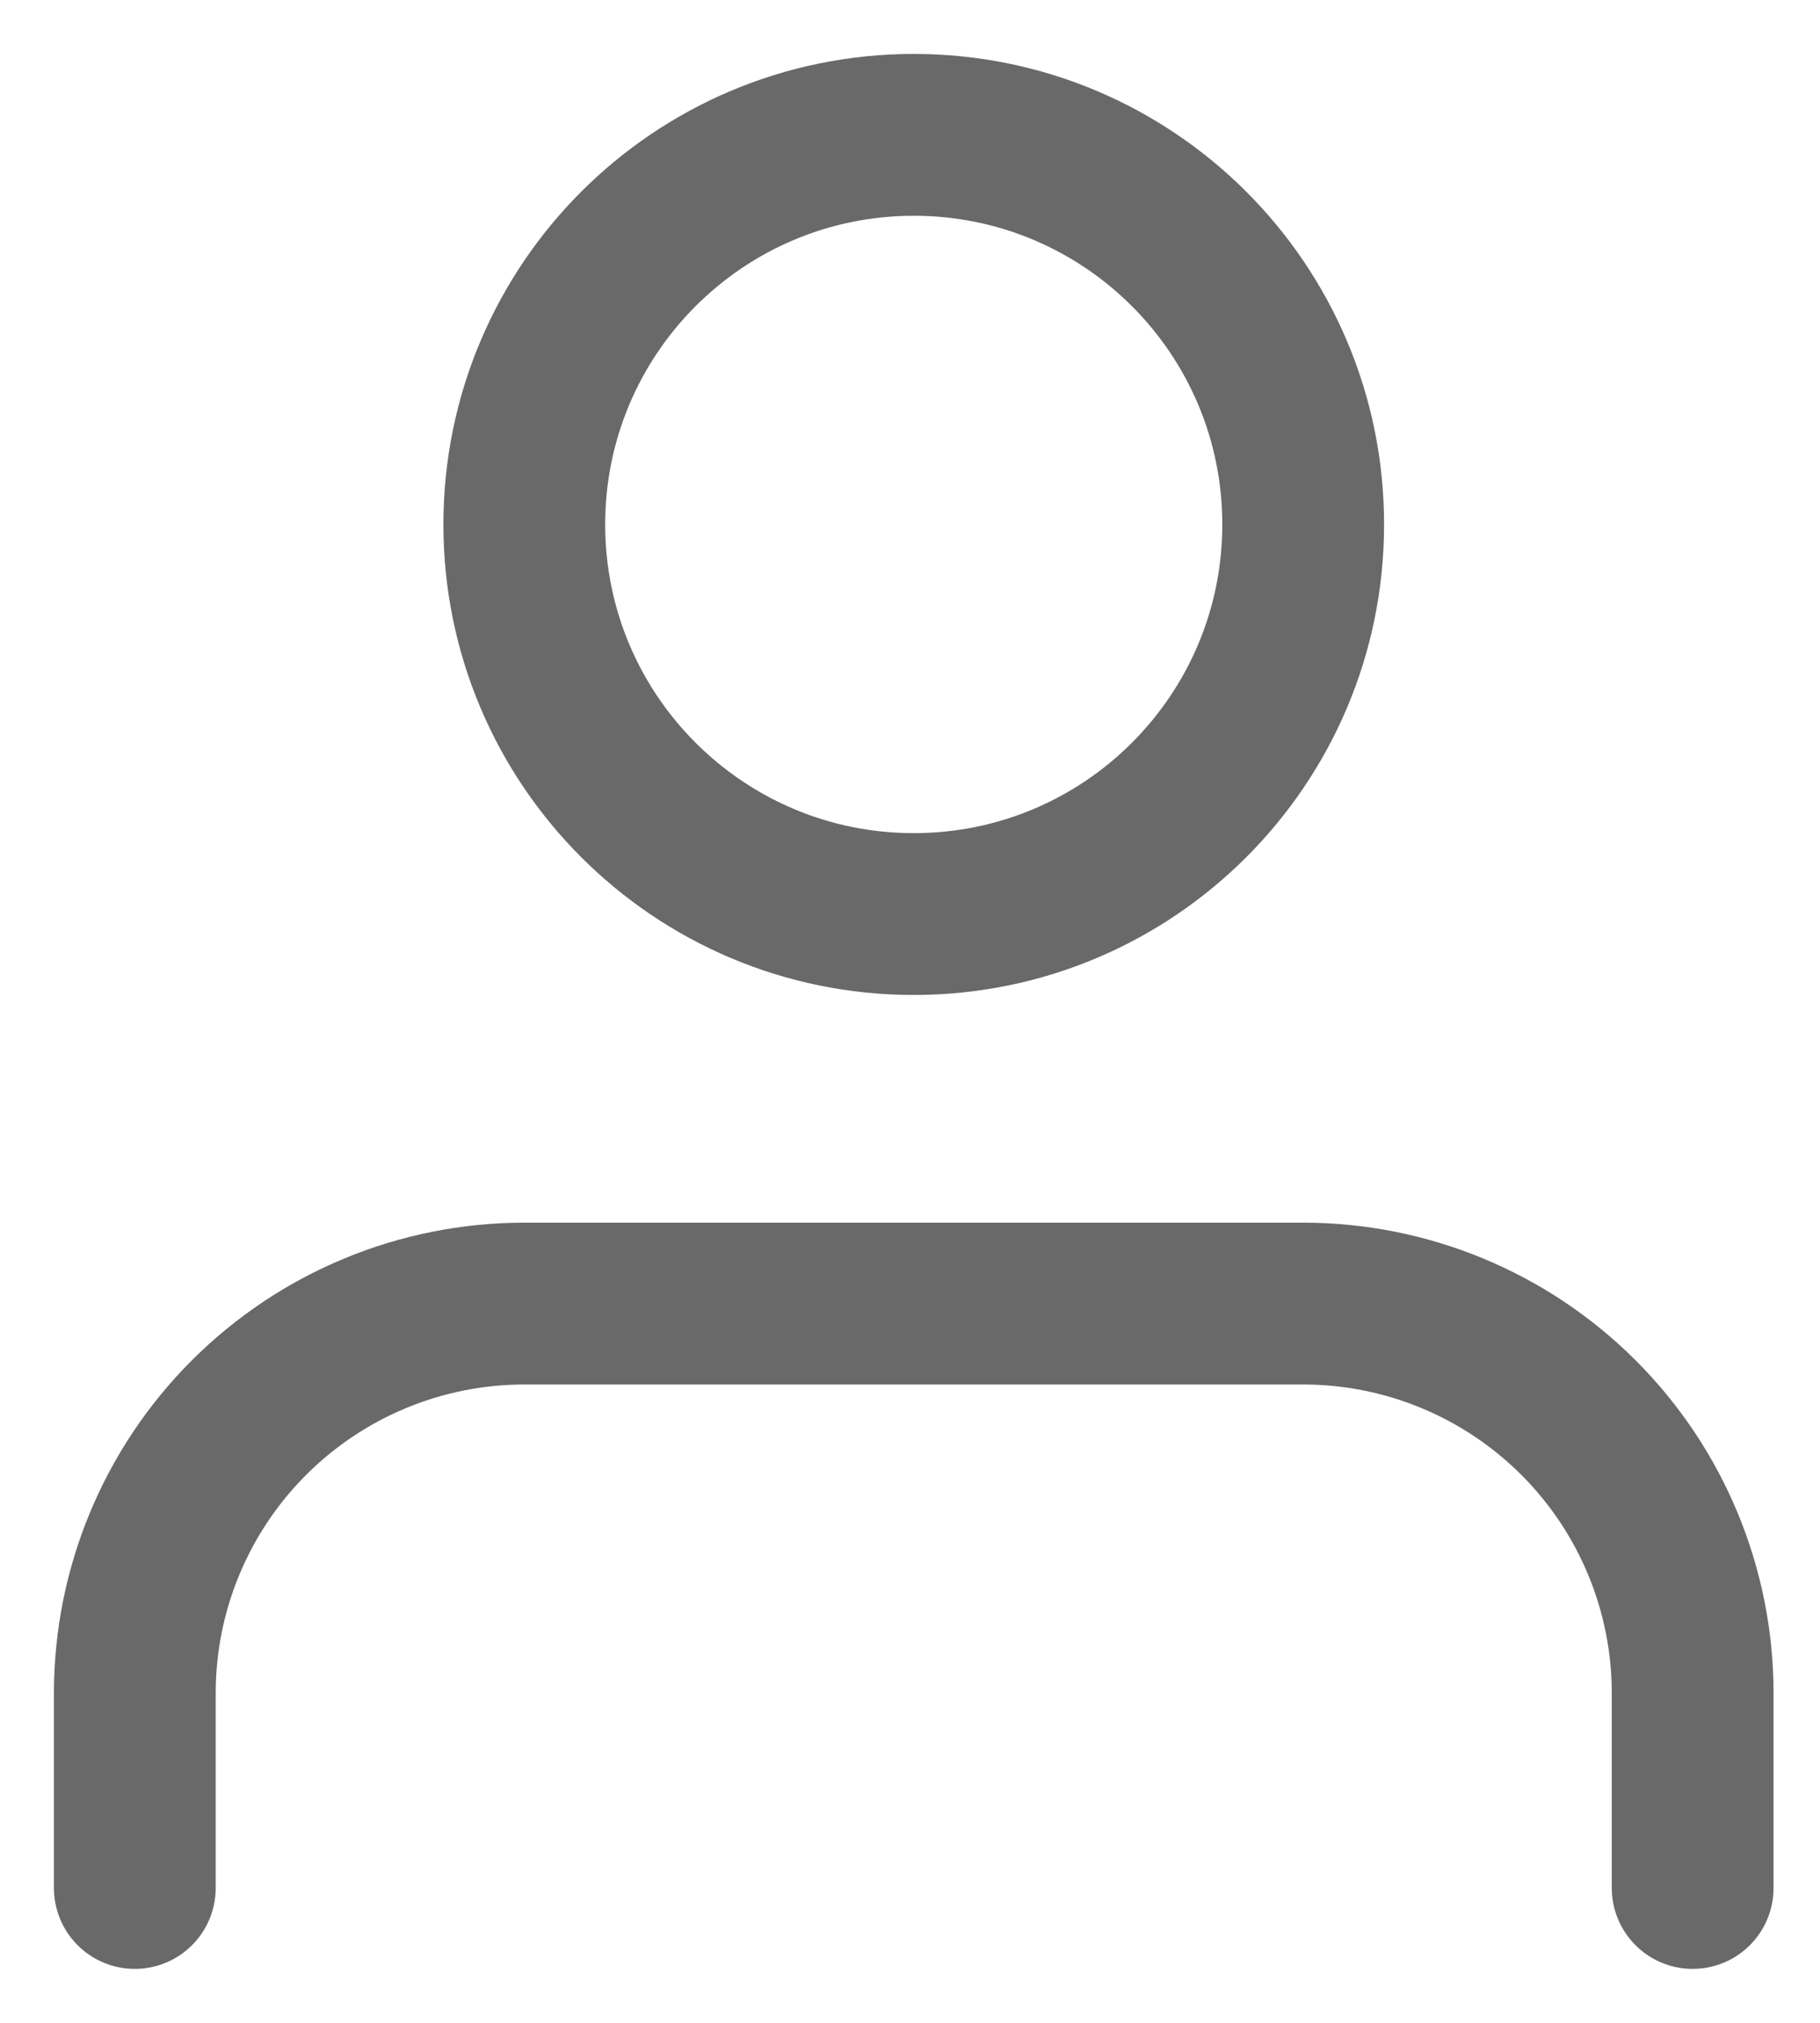 <svg width="27" height="30" viewBox="0 0 27 30" fill="none" xmlns="http://www.w3.org/2000/svg">
<path d="M25.111 28V25.111C25.111 23.579 24.502 22.109 23.419 21.026C22.335 19.942 20.866 19.333 19.333 19.333H7.778C6.245 19.333 4.776 19.942 3.692 21.026C2.609 22.109 2 23.579 2 25.111V28M19.333 7.778C19.333 10.969 16.747 13.556 13.556 13.556C10.365 13.556 7.778 10.969 7.778 7.778C7.778 4.587 10.365 2 13.556 2C16.747 2 19.333 4.587 19.333 7.778Z" stroke="#696969" stroke-width="2.4" stroke-linecap="round" stroke-linejoin="round"/>
</svg>
